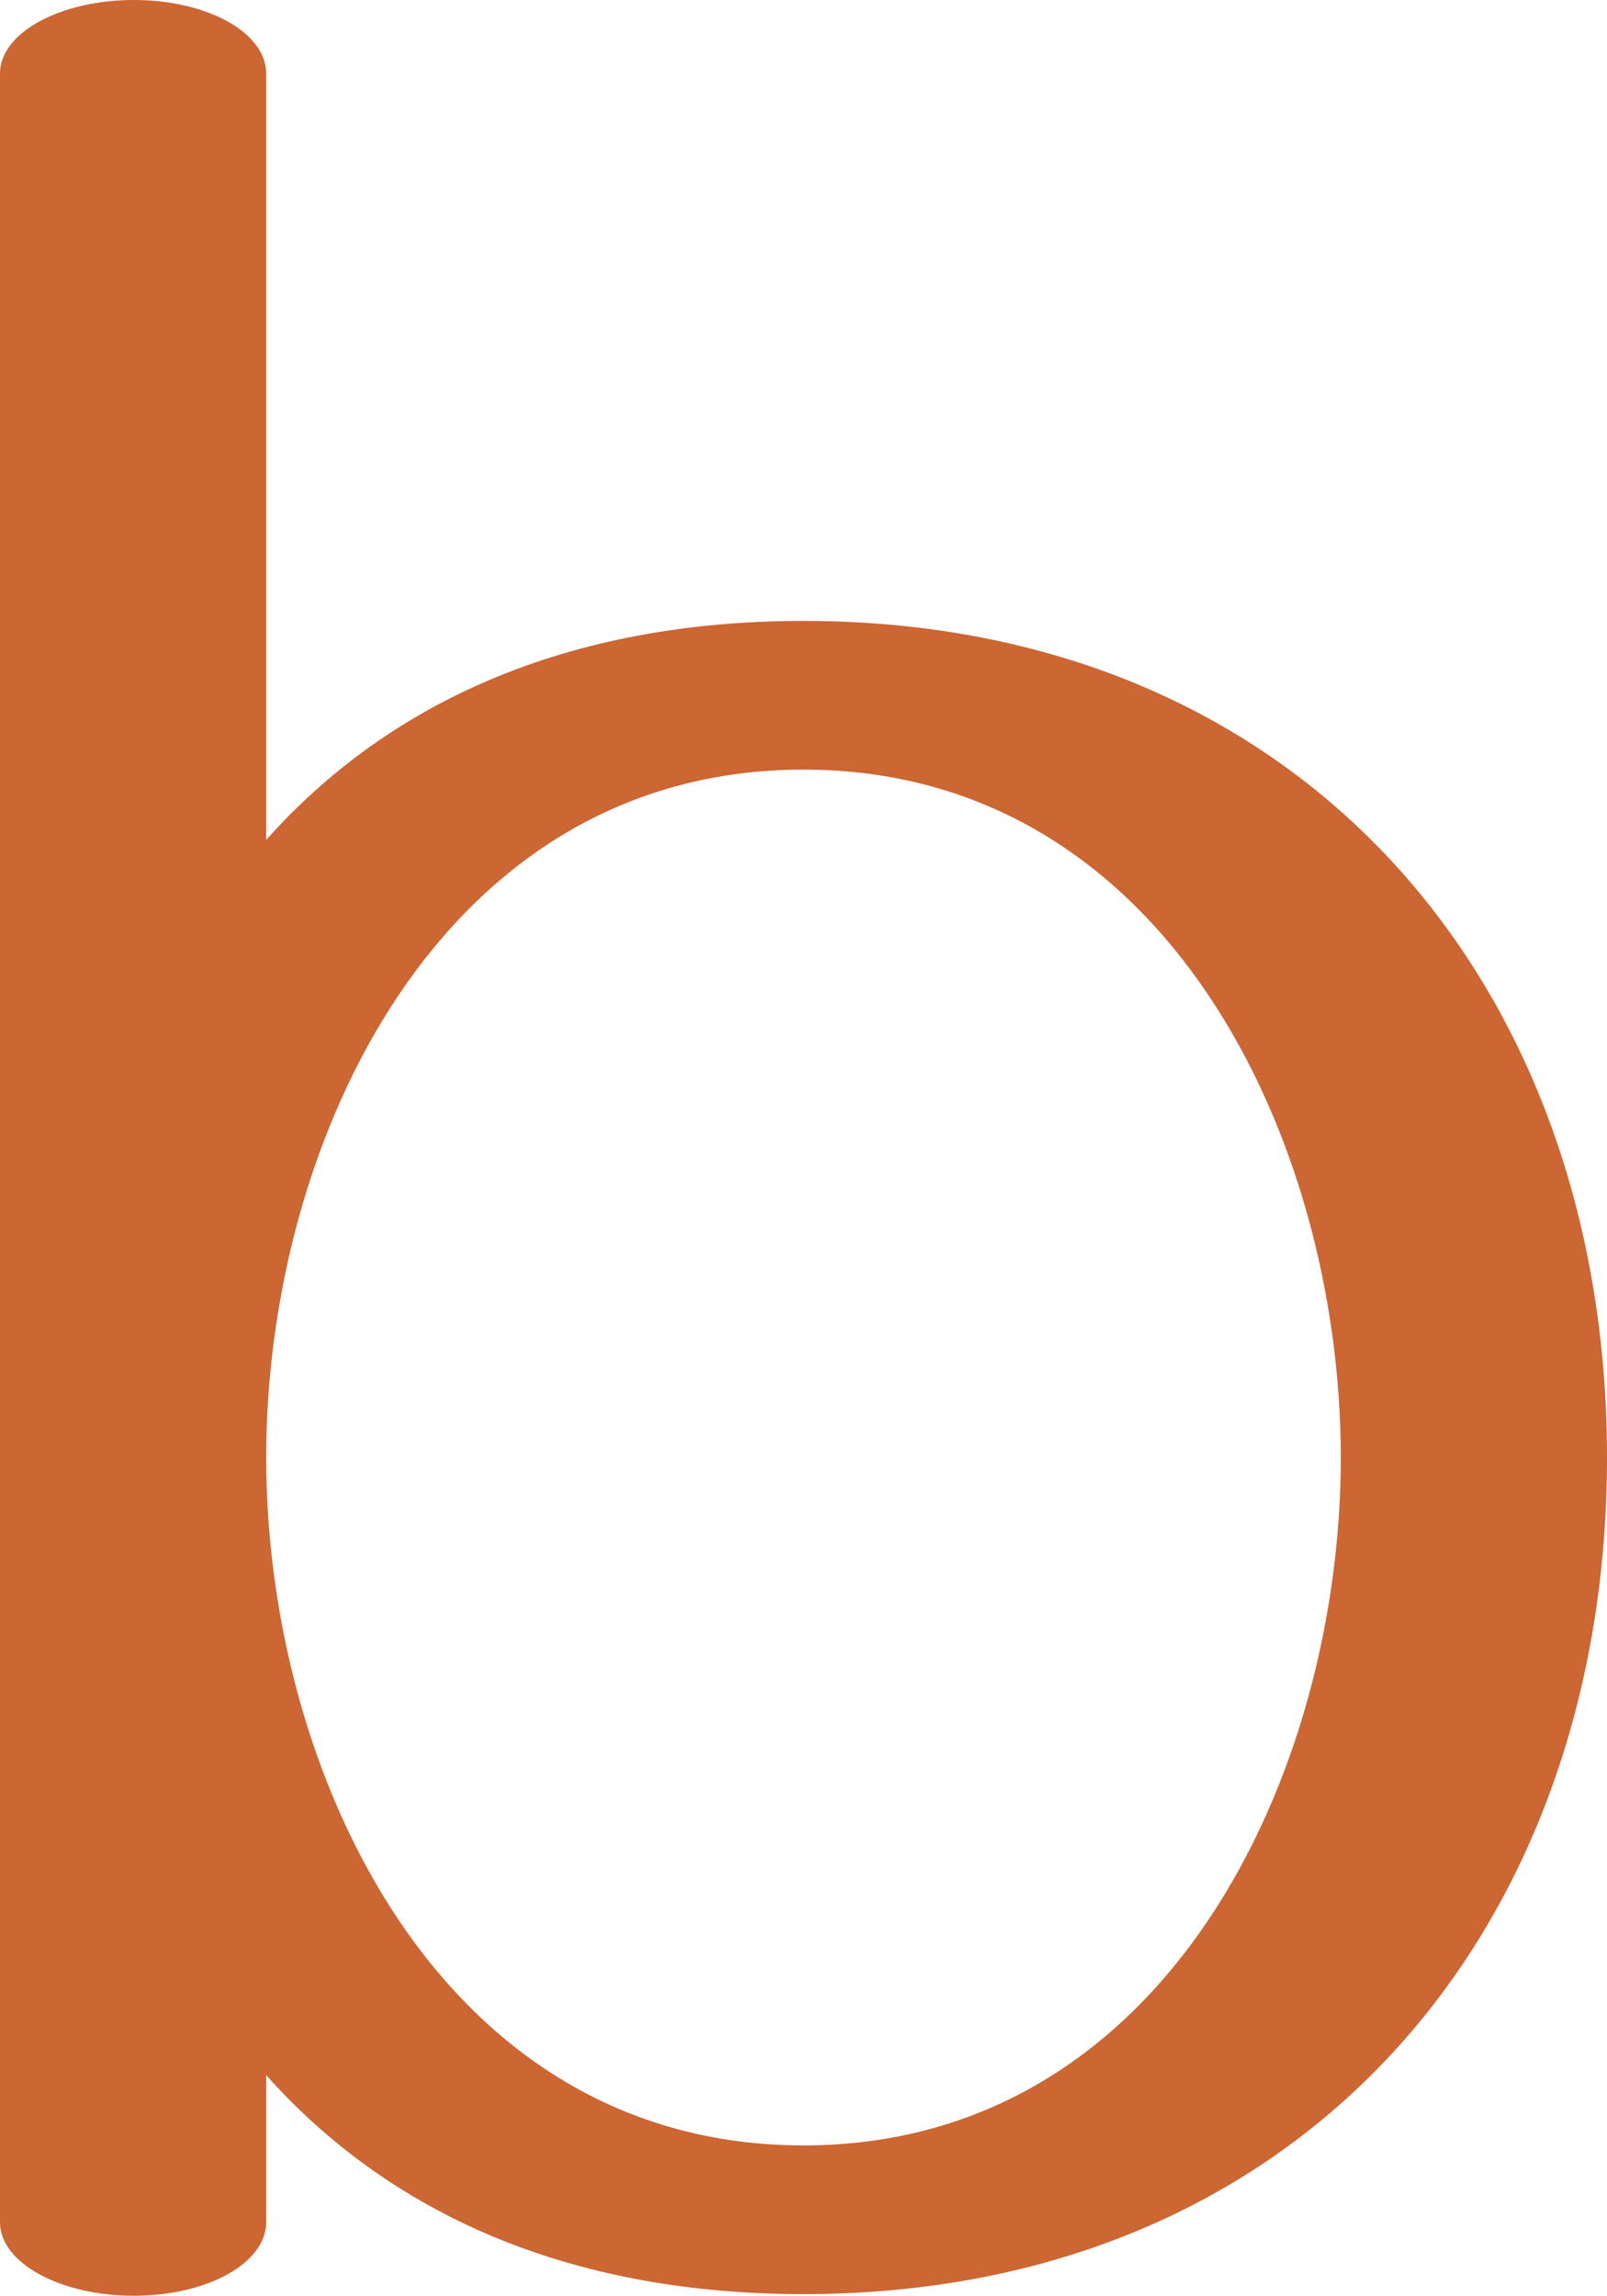 <?xml version="1.0" encoding="UTF-8"?>
<!DOCTYPE svg PUBLIC "-//W3C//DTD SVG 1.1//EN" "http://www.w3.org/Graphics/SVG/1.1/DTD/svg11.dtd">
<!-- Creator: CorelDRAW X8 -->
<svg xmlns="http://www.w3.org/2000/svg" xml:space="preserve" width="984px" height="1405px" version="1.1" style="shape-rendering:geometricPrecision; text-rendering:geometricPrecision; image-rendering:optimizeQuality; fill-rule:evenodd; clip-rule:evenodd"
viewBox="0 0 984 1405"
 xmlns:xlink="http://www.w3.org/1999/xlink">
 <defs>
  <style type="text/css">
   <![CDATA[
    .fil0 {fill:#CC6633;fill-rule:nonzero}
   ]]>
  </style>
 </defs>
 <g id="Layer_x0020_1">
  <path class="fil0" d="M492 380c305,0 492,222 492,512 0,290 -187,512 -492,512 -145,0 -254,-50 -329,-134l0 90c0,25 -36,45 -81,45 -45,0 -82,-20 -82,-45l0 -1315c0,-25 37,-45 82,-45 45,0 81,20 81,45l0 469c75,-84 184,-134 329,-134zm0 91c-222,0 -329,227 -329,421 0,194 107,421 329,421 222,0 329,-227 329,-421 0,-194 -107,-421 -329,-421z"/>
 </g>
</svg>
